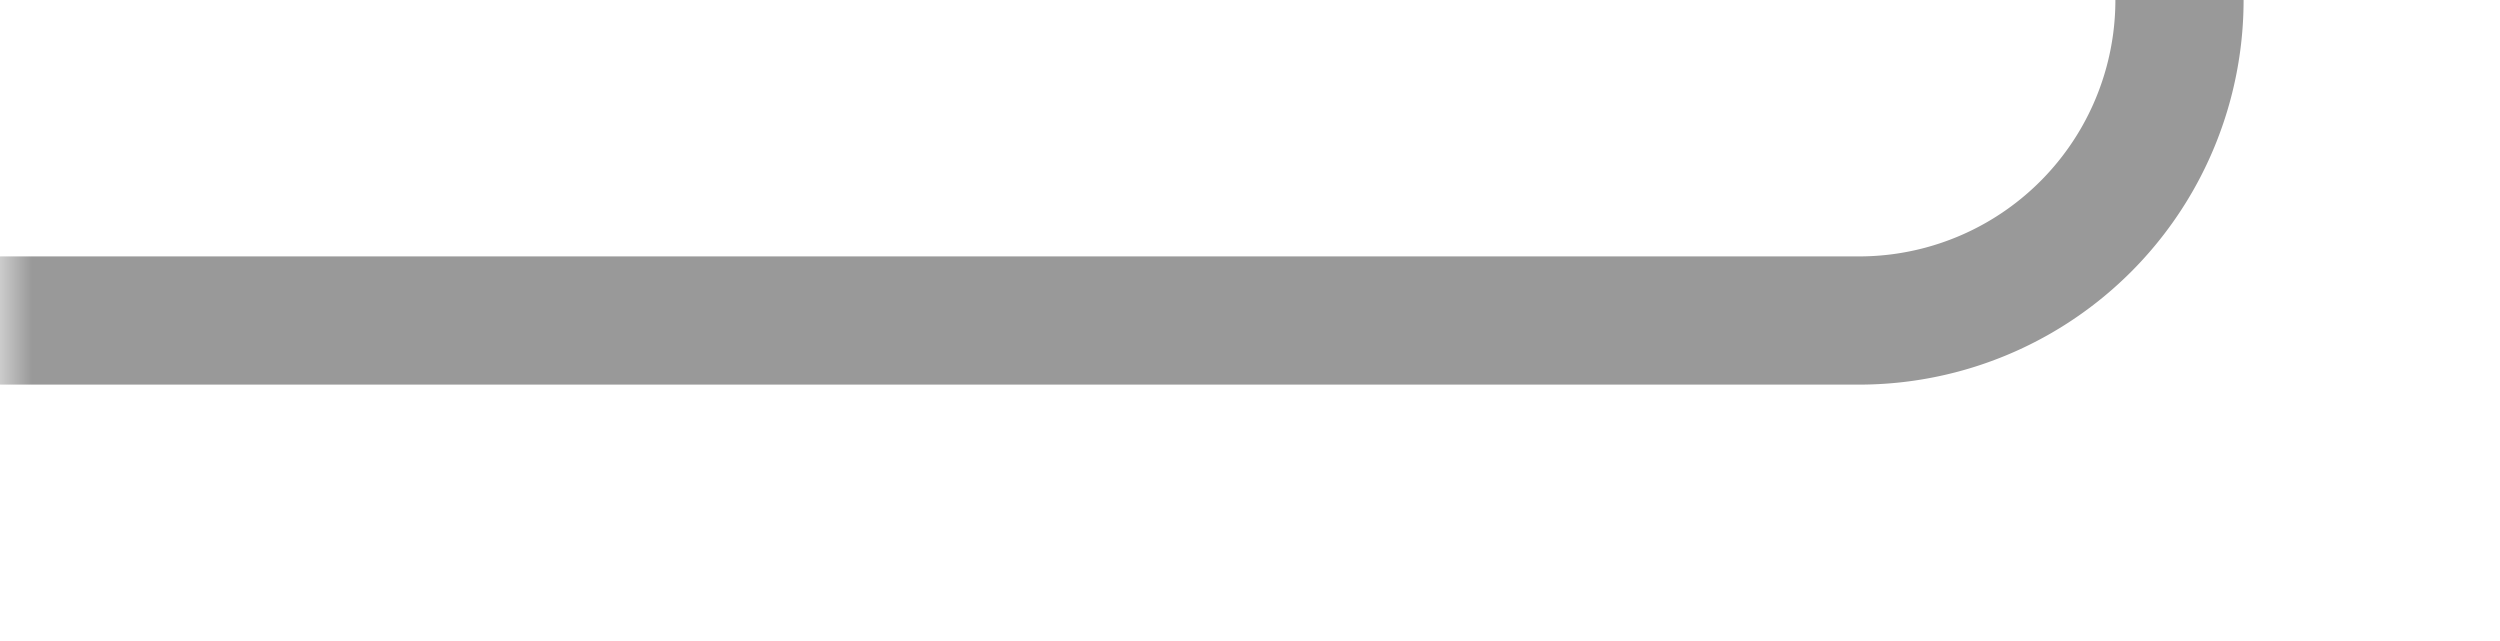 ﻿<?xml version="1.0" encoding="utf-8"?>
<svg version="1.1" xmlns:xlink="http://www.w3.org/1999/xlink" width="39px" height="10px" preserveAspectRatio="xMinYMid meet" viewBox="929 157  39 8" xmlns="http://www.w3.org/2000/svg">
  <defs>
    <mask fill="white" id="clip1638">
      <path d="M 939.5 118  L 986.5 118  L 986.5 146  L 939.5 146  Z M 929 74  L 989 74  L 989 164  L 929 164  Z " fill-rule="evenodd" />
    </mask>
  </defs>
  <path d="M 929 161  L 958 161  A 5 5 0 0 0 963 156 L 963 89  A 5 5 0 0 1 968 84 L 977 84  " stroke-width="2" stroke="#999999" fill="none" mask="url(#clip1638)" />
  <path d="M 971.893 79.707  L 976.186 84  L 971.893 88.293  L 973.307 89.707  L 978.307 84.707  L 979.014 84  L 978.307 83.293  L 973.307 78.293  L 971.893 79.707  Z " fill-rule="nonzero" fill="#999999" stroke="none" mask="url(#clip1638)" />
</svg>
